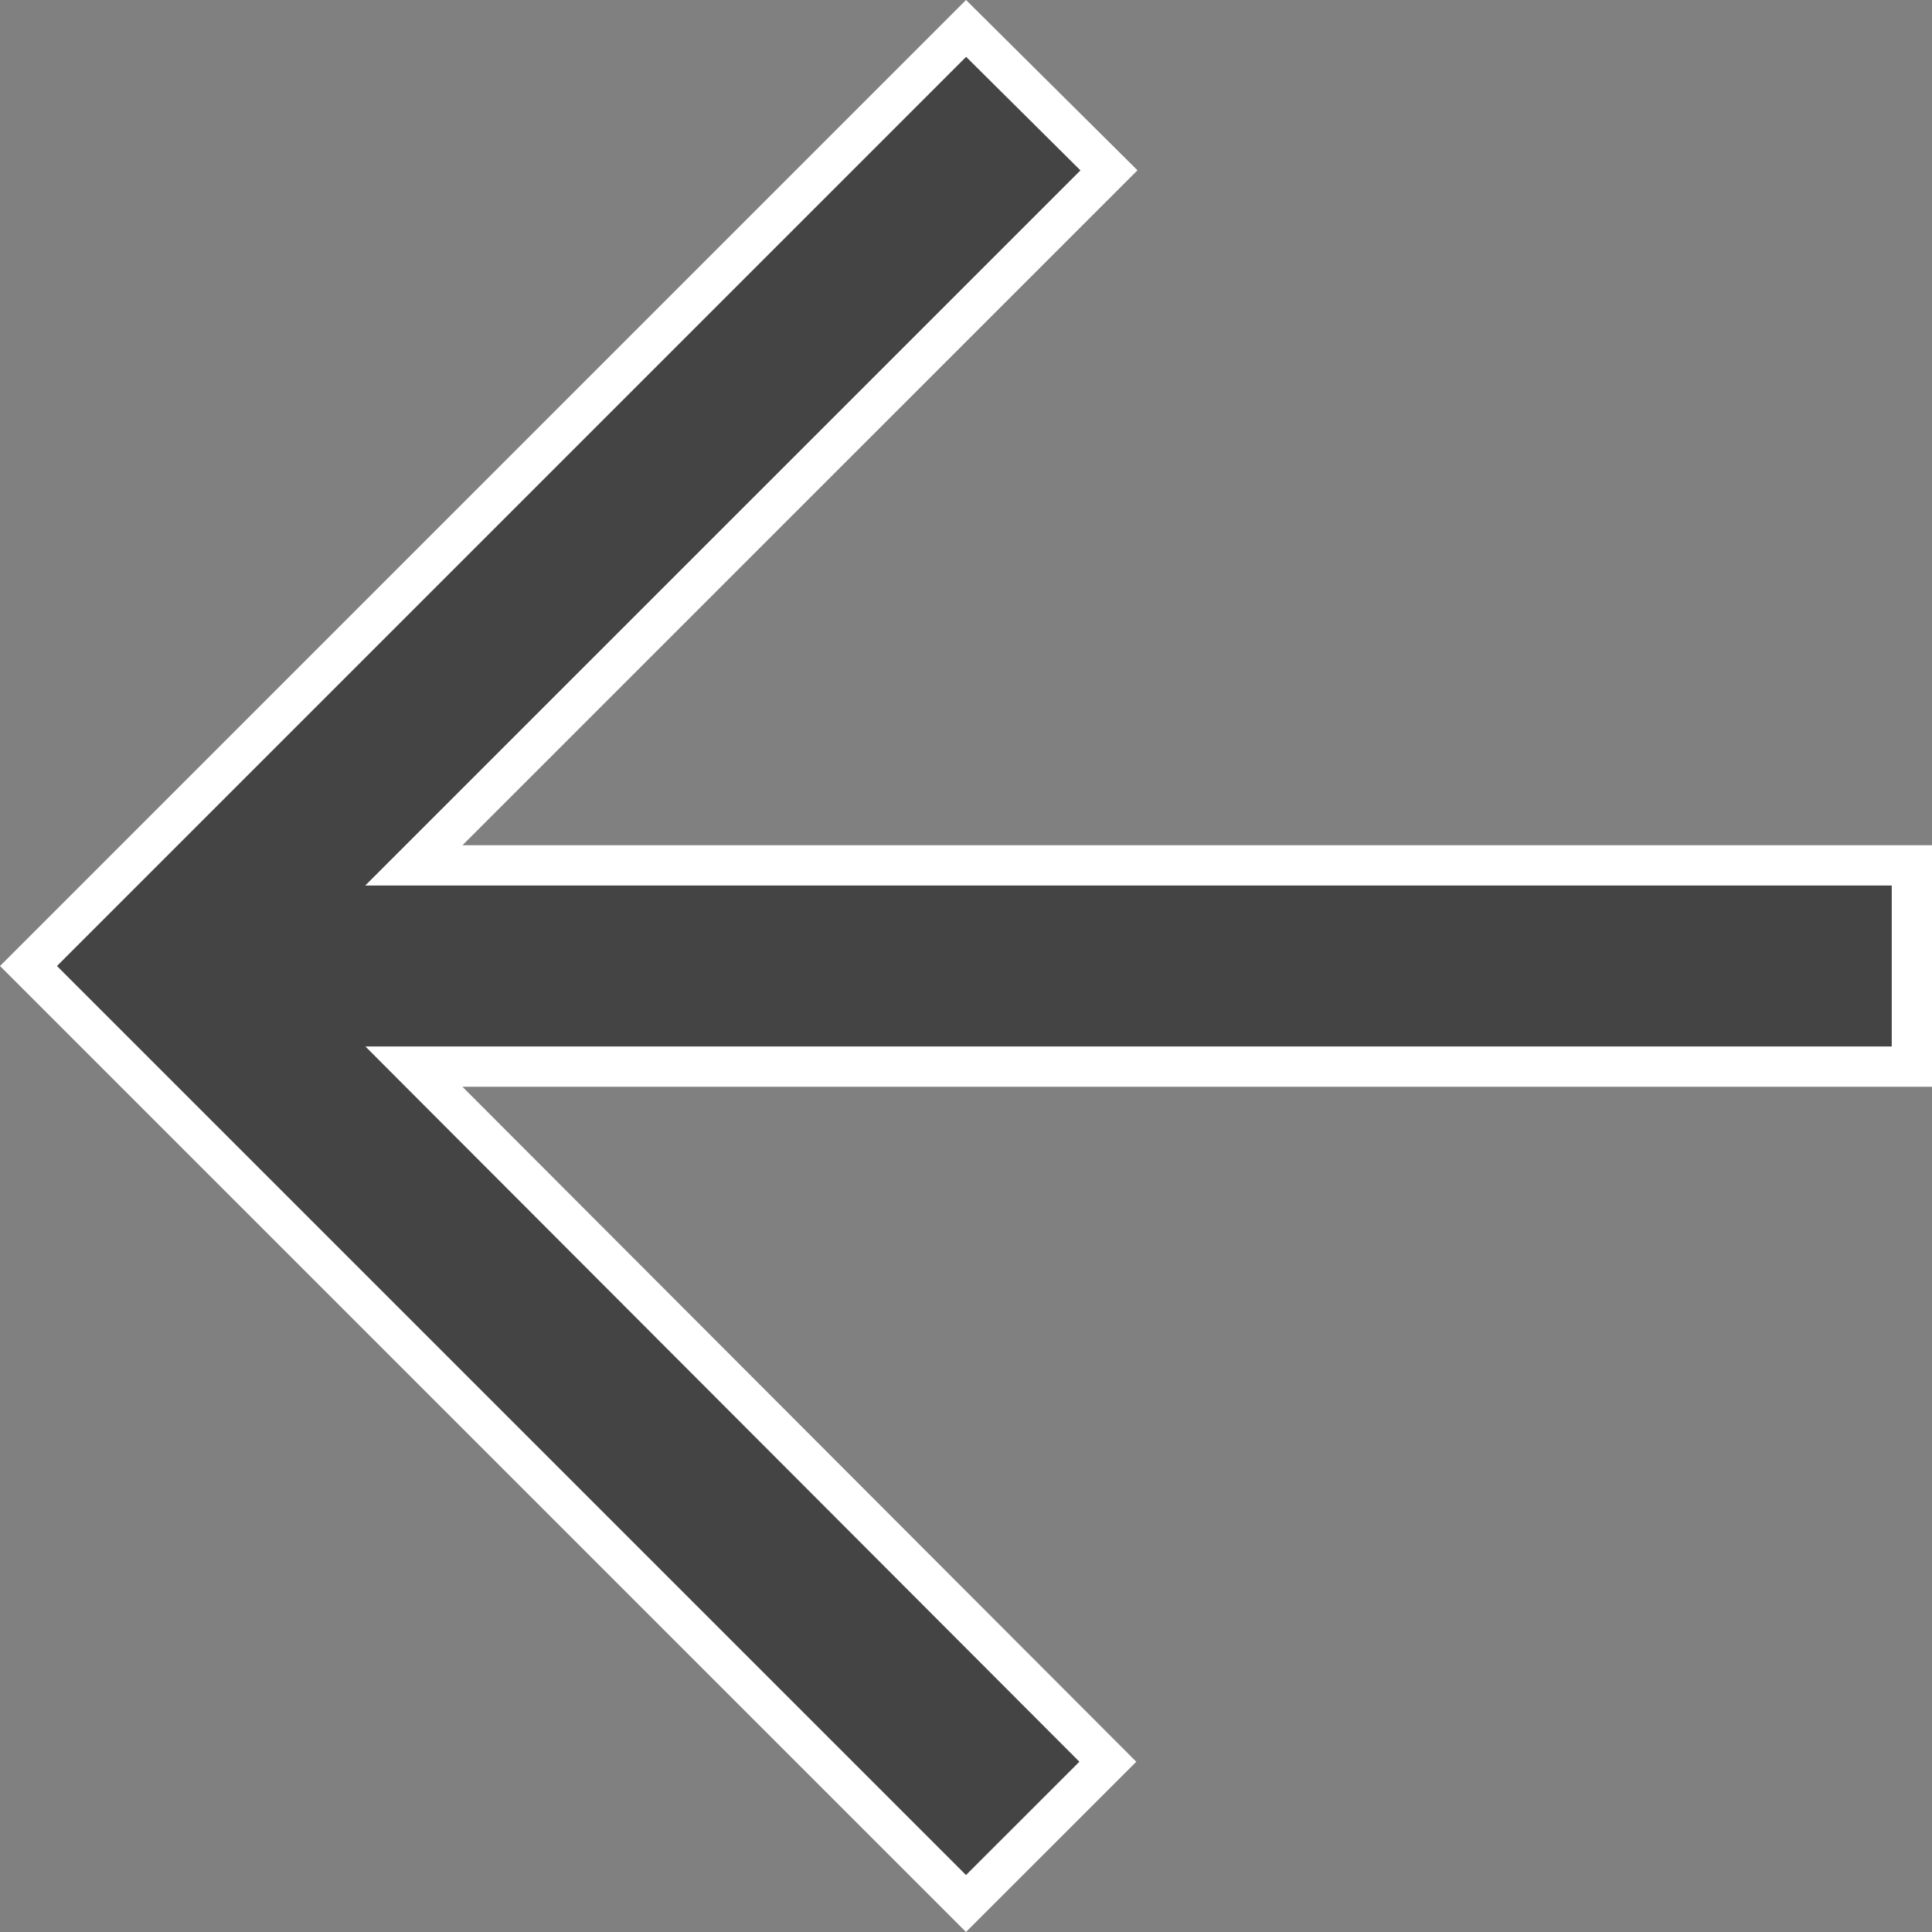 <svg width="24" height="24" viewBox="0 0 24 24" fill="none" xmlns="http://www.w3.org/2000/svg">
<rect x="0" y="0" width="24" height="24" fill="#808080" stroke="none"/>
<path d="M13.776 2.116L5.568 10.323L5.141 10.75H5.745H23.75V13.25H5.745H5.142L5.568 13.677L13.762 21.885L12 23.646L0.354 12L12.001 0.353L13.776 2.116Z" fill="#444444" stroke="white" stroke-width="0.5"/>
</svg>
